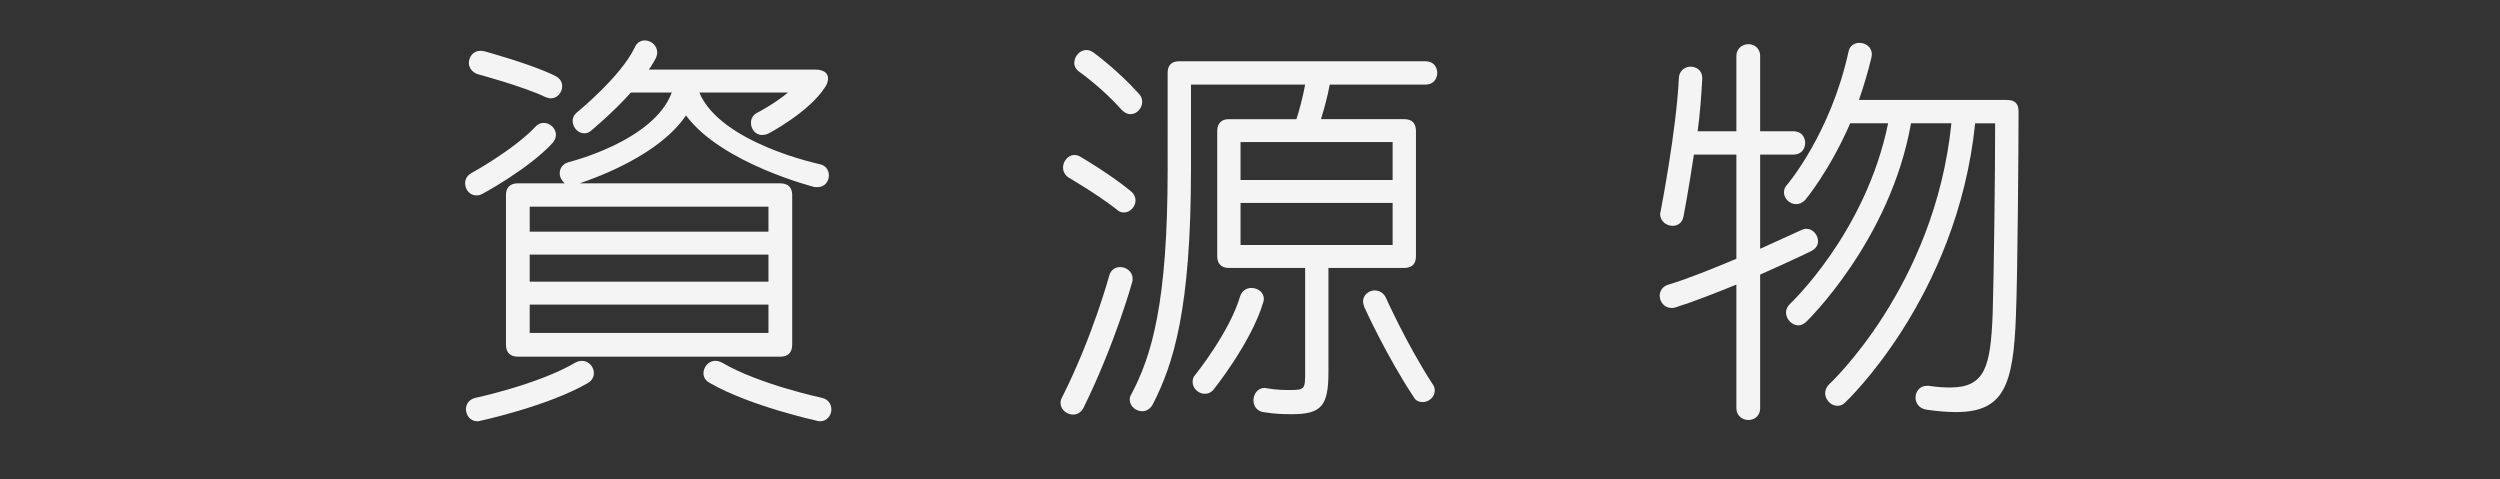 <?xml version="1.0" encoding="utf-8"?>
<!-- Generator: Adobe Illustrator 12.0.0, SVG Export Plug-In . SVG Version: 6.00 Build 51448)  -->
<!DOCTYPE svg PUBLIC "-//W3C//DTD SVG 1.1//EN" "http://www.w3.org/Graphics/SVG/1.1/DTD/svg11.dtd">
<svg  version="1.1" id="レイヤー_1" xmlns="http://www.w3.org/2000/svg" xmlns:xlink="http://www.w3.org/1999/xlink" width="120" height="23" viewBox="0 0 120 23"
	 overflow="visible" enable-background="new 0 0 120 23" xml:space="preserve">
<rect x="0" y="0" width="120" height="23" fill="#333333" stroke="none"/>
<g>
	<path fill="#F4F4F4" d="M26.526,6.86c-1.16,1.26-3.36,2.439-3.36,2.439c-0.1,0.061-0.2,0.08-0.3,0.08c-0.32,0-0.54-0.28-0.54-0.58
		c0-0.18,0.08-0.359,0.28-0.479c0,0,2.02-1.101,3.1-2.24c0.12-0.14,0.26-0.18,0.4-0.18c0.3,0,0.58,0.26,0.58,0.58
		C26.686,6.6,26.626,6.74,26.526,6.86z M28.226,18.38c-1.92,1.12-5.18,1.82-5.18,1.82c-0.06,0.02-0.1,0.02-0.14,0.02
		c-0.34,0-0.54-0.3-0.54-0.58c0-0.239,0.14-0.46,0.44-0.54c0,0,3.02-0.64,4.82-1.699c0.12-0.061,0.22-0.08,0.32-0.08
		c0.32,0,0.56,0.3,0.56,0.58C28.506,18.08,28.426,18.26,28.226,18.38z M26.446,4.72c-0.08,0-0.16-0.02-0.26-0.06
		c-1.1-0.521-3.26-1.101-3.26-1.101c-0.28-0.1-0.42-0.319-0.42-0.54c0-0.3,0.22-0.579,0.54-0.579c0.06,0,0.12,0,0.2,0.02
		c0,0,2.28,0.62,3.4,1.18c0.24,0.12,0.34,0.301,0.34,0.5C26.986,4.42,26.766,4.72,26.446,4.72z M39.266,8.98c-0.04,0-0.1,0-0.16,0
		c0,0-4.46-1.12-6.18-3.44c-1.26,1.88-4.22,2.96-5.1,3.26h9.62c0.38,0,0.58,0.2,0.58,0.561v7.18c0,0.38-0.2,0.58-0.58,0.58h-12.58
		c-0.38,0-0.58-0.2-0.58-0.58V9.36c0-0.36,0.2-0.561,0.58-0.561h2.24c-0.14-0.12-0.24-0.3-0.24-0.479c0-0.24,0.14-0.46,0.44-0.54
		c0,0,4.08-1,4.94-3.34h-1.96c-0.9,1-1.9,1.819-1.9,1.819c-0.1,0.101-0.22,0.141-0.34,0.141c-0.3,0-0.56-0.28-0.56-0.601
		c0-0.14,0.06-0.28,0.2-0.399c0,0,2.1-1.7,2.78-3.12c0.1-0.24,0.3-0.34,0.48-0.34c0.3,0,0.6,0.239,0.6,0.579
		c0,0.08-0.02,0.16-0.06,0.261c-0.1,0.18-0.22,0.399-0.34,0.56h7.98c0.4,0,0.62,0.16,0.62,0.42c0,0.12-0.04,0.28-0.14,0.42
		c-0.78,1.221-2.74,2.24-2.74,2.24c-0.1,0.04-0.2,0.061-0.28,0.061c-0.32,0-0.54-0.28-0.54-0.58c0-0.2,0.08-0.381,0.32-0.5
		c0,0,0.78-0.4,1.46-0.96h-4.26c1.02,2.439,5.78,3.439,5.78,3.439c0.3,0.061,0.44,0.3,0.44,0.54C39.786,8.7,39.586,8.98,39.266,8.98
		z M36.886,9.92h-11.46v1.2h11.46V9.92z M36.886,12.22h-11.46v1.3h11.46V12.22z M36.886,14.62h-11.46v1.36h11.46V14.62z
		 M39.366,20.22c-0.04,0-0.08,0-0.14-0.02c0,0-3.22-0.7-5.16-1.82c-0.22-0.12-0.3-0.3-0.3-0.46c0-0.3,0.24-0.6,0.56-0.6
		c0.1,0,0.2,0.02,0.32,0.08c1.8,1.06,4.82,1.699,4.82,1.699c0.3,0.08,0.44,0.301,0.44,0.561S39.706,20.22,39.366,20.22z"/>
	<path fill="#F4F4F4" d="M54.346,13.54c0,0-0.82,2.96-2.34,6.04c-0.12,0.22-0.3,0.32-0.5,0.32c-0.3,0-0.6-0.24-0.6-0.561
		c0-0.08,0.02-0.18,0.08-0.28c1.48-2.939,2.26-5.84,2.26-5.84c0.08-0.279,0.3-0.399,0.52-0.399c0.3,0,0.6,0.22,0.6,0.56
		C54.366,13.42,54.366,13.48,54.346,13.54z M53.946,10.2c-0.12,0-0.24-0.04-0.34-0.141c-0.94-0.739-2.32-1.54-2.32-1.54
		c-0.18-0.119-0.26-0.3-0.26-0.479c0-0.3,0.24-0.6,0.54-0.6c0.1,0,0.2,0.02,0.32,0.1c0,0,1.44,0.84,2.42,1.66
		c0.14,0.12,0.2,0.28,0.2,0.42C54.506,9.92,54.246,10.2,53.946,10.2z M54.266,5.48c-0.14,0-0.28-0.061-0.42-0.2
		c-0.94-1.061-2.02-1.82-2.02-1.82c-0.18-0.12-0.26-0.28-0.26-0.44c0-0.319,0.26-0.619,0.58-0.619c0.12,0,0.22,0.04,0.34,0.119
		c0,0,1.16,0.841,2.18,1.98c0.12,0.12,0.16,0.26,0.16,0.38C54.826,5.2,54.566,5.48,54.266,5.48z M68.426,4.06h-4.6
		c-0.08,0.48-0.28,1.221-0.42,1.66h4c0.379,0,0.56,0.2,0.56,0.58v6c0,0.36-0.181,0.561-0.56,0.561h-3.641v5
		c0,1.6-0.32,2.02-1.74,2.02c-0.42,0-0.74,0-1.399-0.1c-0.32-0.061-0.46-0.32-0.46-0.561c0-0.3,0.2-0.6,0.539-0.6
		c0.041,0,0.08,0.02,0.121,0.02c0.439,0.08,0.84,0.08,1.1,0.08c0.7,0,0.721-0.04,0.721-0.859v-5h-3.661c-0.36,0-0.56-0.2-0.56-0.561
		v-6c0-0.38,0.2-0.58,0.56-0.58h3.24c0.101-0.279,0.32-1.08,0.421-1.66h-5.48v4.08c0,6.7-0.84,9.341-1.84,11.28
		c-0.12,0.22-0.32,0.32-0.5,0.32c-0.3,0-0.6-0.24-0.6-0.561c0-0.08,0.02-0.18,0.08-0.26c0.98-1.86,1.74-4.38,1.74-10.78V3.5
		c0-0.36,0.18-0.56,0.56-0.56h11.82c0.38,0,0.561,0.279,0.561,0.56S68.806,4.06,68.426,4.06z M60.626,14.54
		c-0.58,1.92-2.36,4.14-2.36,4.14c-0.12,0.16-0.28,0.221-0.44,0.221c-0.3,0-0.58-0.261-0.58-0.561c0-0.12,0.02-0.24,0.12-0.34
		c0,0,1.66-2.06,2.16-3.78c0.1-0.279,0.32-0.399,0.54-0.399c0.3,0,0.6,0.199,0.6,0.54C60.666,14.42,60.646,14.48,60.626,14.54z
		 M66.846,6.82h-7.3V8.64h7.3V6.82z M66.846,9.74h-7.3v2.02h7.3V9.74z M68.285,19.3c-0.159,0-0.34-0.06-0.439-0.26
		c-1.3-1.96-2.359-4.3-2.359-4.3c-0.041-0.101-0.061-0.2-0.061-0.28c0-0.3,0.279-0.52,0.561-0.52c0.199,0,0.399,0.1,0.52,0.319
		c0,0,1.02,2.28,2.26,4.181c0.08,0.1,0.1,0.199,0.1,0.319C68.865,19.06,68.586,19.3,68.285,19.3z"/>
	<path fill="#F4F4F4" d="M86.926,12.06c0,0-1.08,0.521-2.439,1.12v6.42c0,0.36-0.281,0.561-0.561,0.561s-0.58-0.2-0.58-0.561V13.66
		c-0.98,0.399-2.1,0.84-2.939,1.1c-0.061,0.021-0.121,0.021-0.18,0.021c-0.34,0-0.561-0.3-0.561-0.58c0-0.24,0.141-0.46,0.42-0.54
		c0.939-0.28,2.16-0.78,3.26-1.24v-5h-2.039c-0.24,1.62-0.5,2.98-0.5,2.98c-0.061,0.3-0.281,0.439-0.521,0.439
		c-0.279,0-0.6-0.2-0.6-0.58c0-0.04,0.021-0.06,0.021-0.1c0,0,0.76-3.88,0.879-6.42c0.02-0.36,0.301-0.54,0.561-0.54
		c0.279,0,0.561,0.18,0.561,0.54c0,0.02,0,0.02,0,0.04c-0.041,0.76-0.102,1.66-0.221,2.52h1.859V2.68c0-0.359,0.301-0.56,0.58-0.56
		s0.561,0.2,0.561,0.56V6.3h1.6c0.381,0,0.561,0.28,0.561,0.561c0,0.279-0.18,0.56-0.561,0.56h-1.6v4.521l1.98-0.9
		c0.08-0.04,0.16-0.06,0.238-0.06c0.32,0,0.561,0.3,0.561,0.6C87.266,11.76,87.166,11.94,86.926,12.06z M96.766,15.12
		c-0.119,3.38-0.58,4.66-2.879,4.66c-0.42,0-0.9-0.04-1.441-0.12c-0.34-0.061-0.5-0.32-0.5-0.58c0-0.28,0.201-0.561,0.541-0.561
		c0.039,0,0.08,0,0.1,0c0.381,0.061,0.721,0.08,1.02,0.08c1.68,0,1.941-1,2.041-3.52c0.059-1.82,0.119-6.8,0.119-9.16h-0.959
		c-0.861,8.38-6.24,13.4-6.24,13.4c-0.121,0.12-0.24,0.16-0.381,0.16c-0.299,0-0.58-0.301-0.58-0.601c0-0.14,0.061-0.3,0.18-0.42
		c0,0,5.08-4.68,5.881-12.54h-1.939c-1,5.66-5.041,9.54-5.041,9.54c-0.119,0.1-0.24,0.16-0.359,0.16c-0.32,0-0.6-0.3-0.6-0.62
		c0-0.14,0.059-0.28,0.18-0.4c0,0,3.641-3.399,4.721-8.68h-1.82c-1,2.3-2.16,3.68-2.16,3.68c-0.141,0.141-0.281,0.2-0.441,0.2
		c-0.299,0-0.578-0.26-0.578-0.56c0-0.141,0.039-0.26,0.158-0.38c0,0,2.08-2.44,2.941-6.38c0.059-0.301,0.299-0.421,0.52-0.421
		c0.301,0,0.6,0.2,0.6,0.561c0,0.04-0.02,0.08-0.02,0.14c-0.16,0.681-0.381,1.4-0.6,2.04h7.1c0.379,0,0.561,0.16,0.561,0.561
		C96.887,7.34,96.846,13.14,96.766,15.12z"/>
</g>
</svg>
